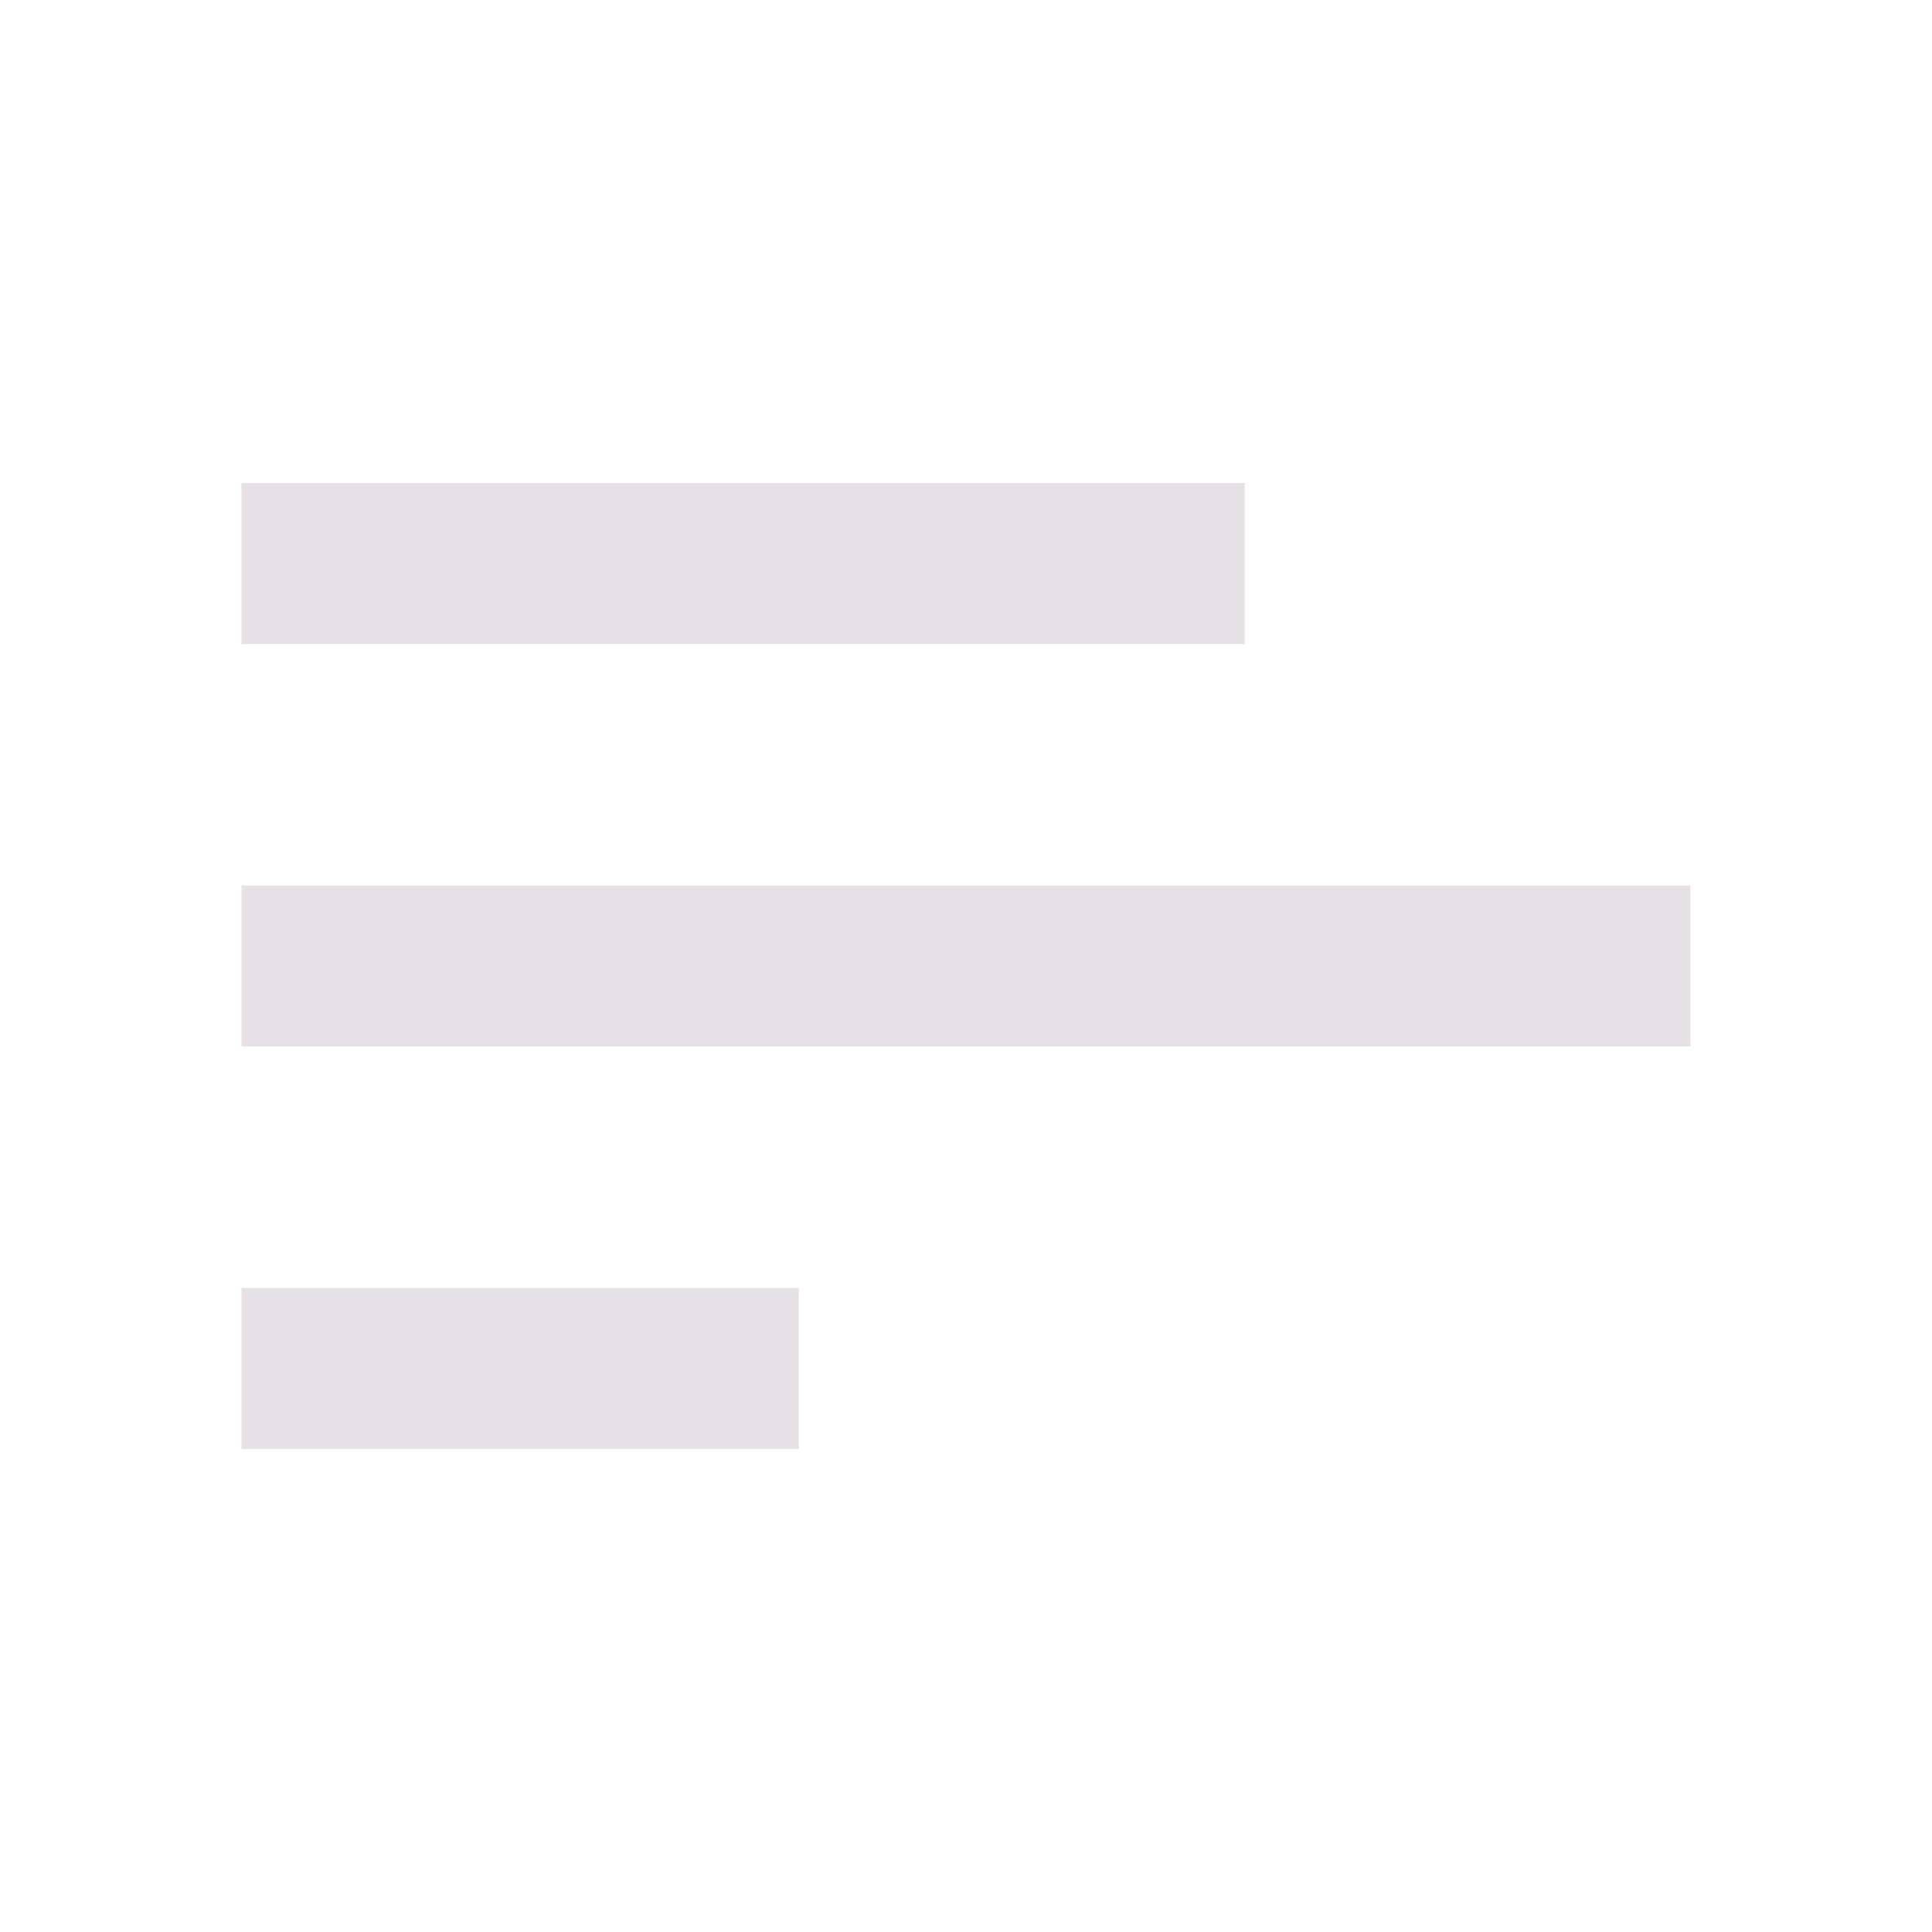 <svg width="24" height="24" viewBox="0 0 24 24" fill="none" xmlns="http://www.w3.org/2000/svg">
<g id="Icons/Logs custom">
<path id="icon" fill-rule="evenodd" clip-rule="evenodd" d="M3 8V6H15.461V8H3ZM3 13H21V11H3V13ZM3 18H9.923V16H3V18Z" fill="#E6E1E5"/>
</g>
</svg>
